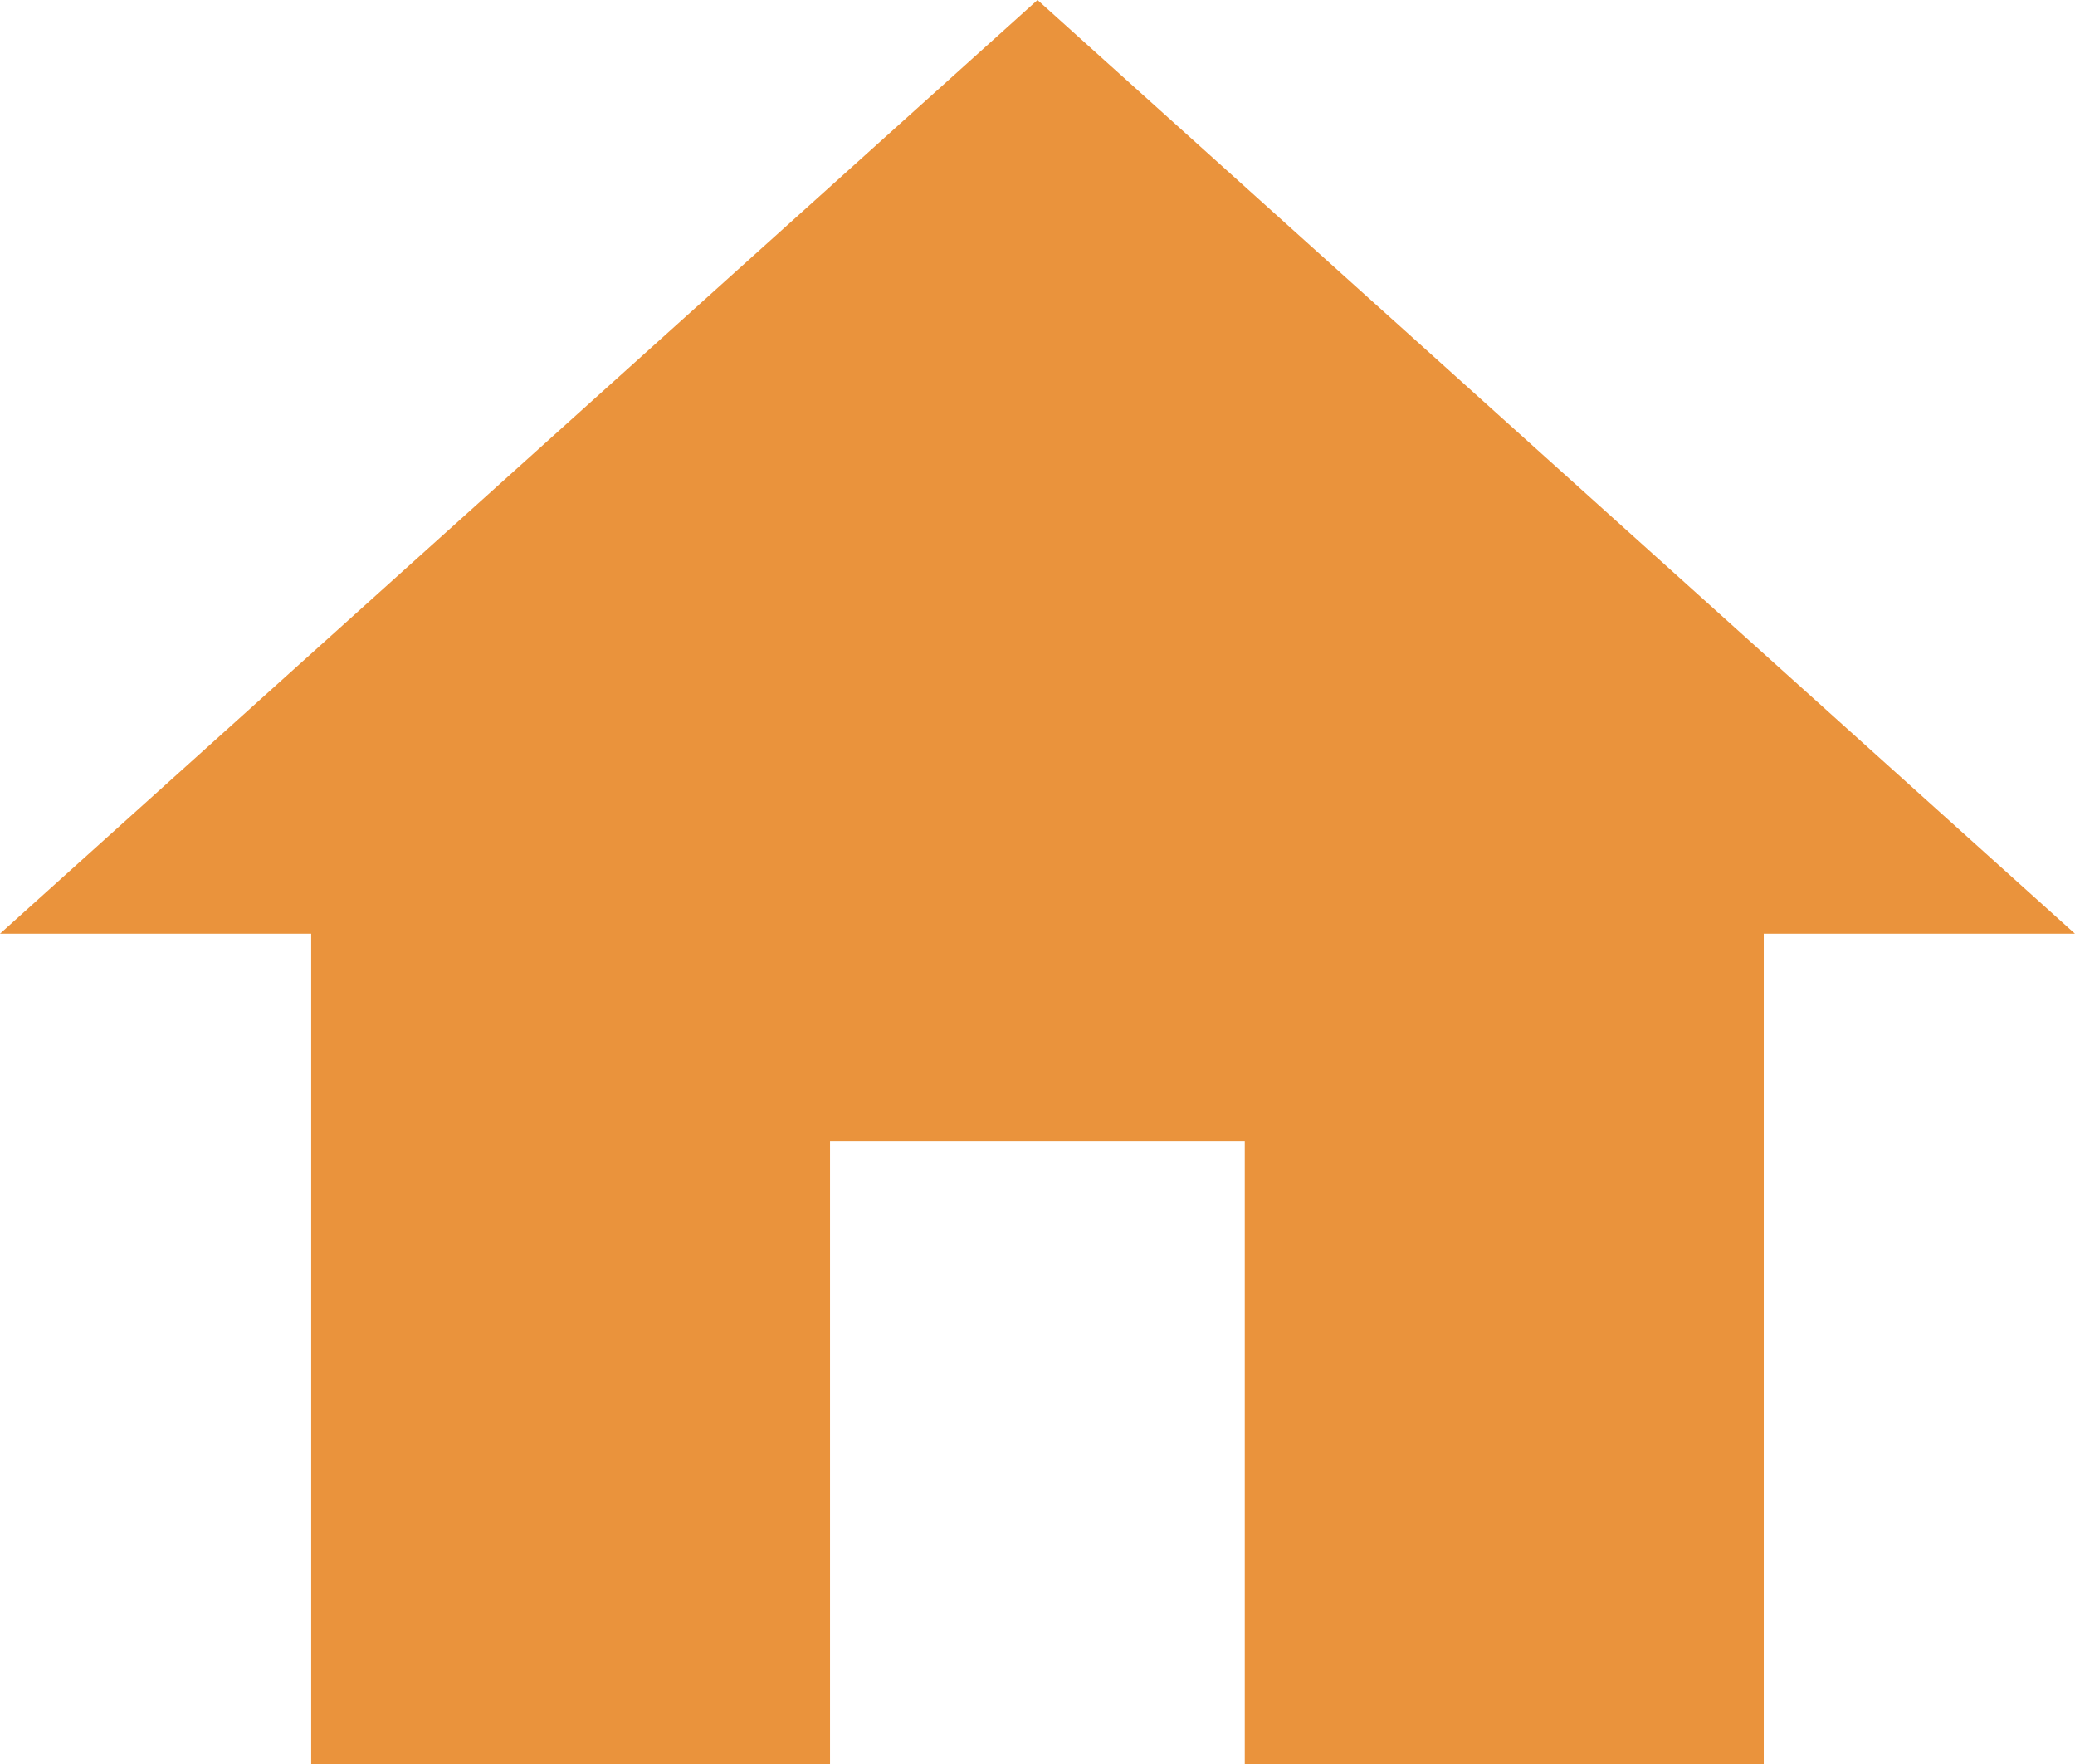 <svg xmlns="http://www.w3.org/2000/svg" width="43.341" height="36.84" viewBox="0 0 43.341 36.84">
  <path id="Shape" d="M17.337,36.84v-13H26v13H36.84V19.5h6.5L21.671,0,0,19.5H6.5V36.84Z" fill="#ea933c" fill-rule="evenodd"/>
</svg>
